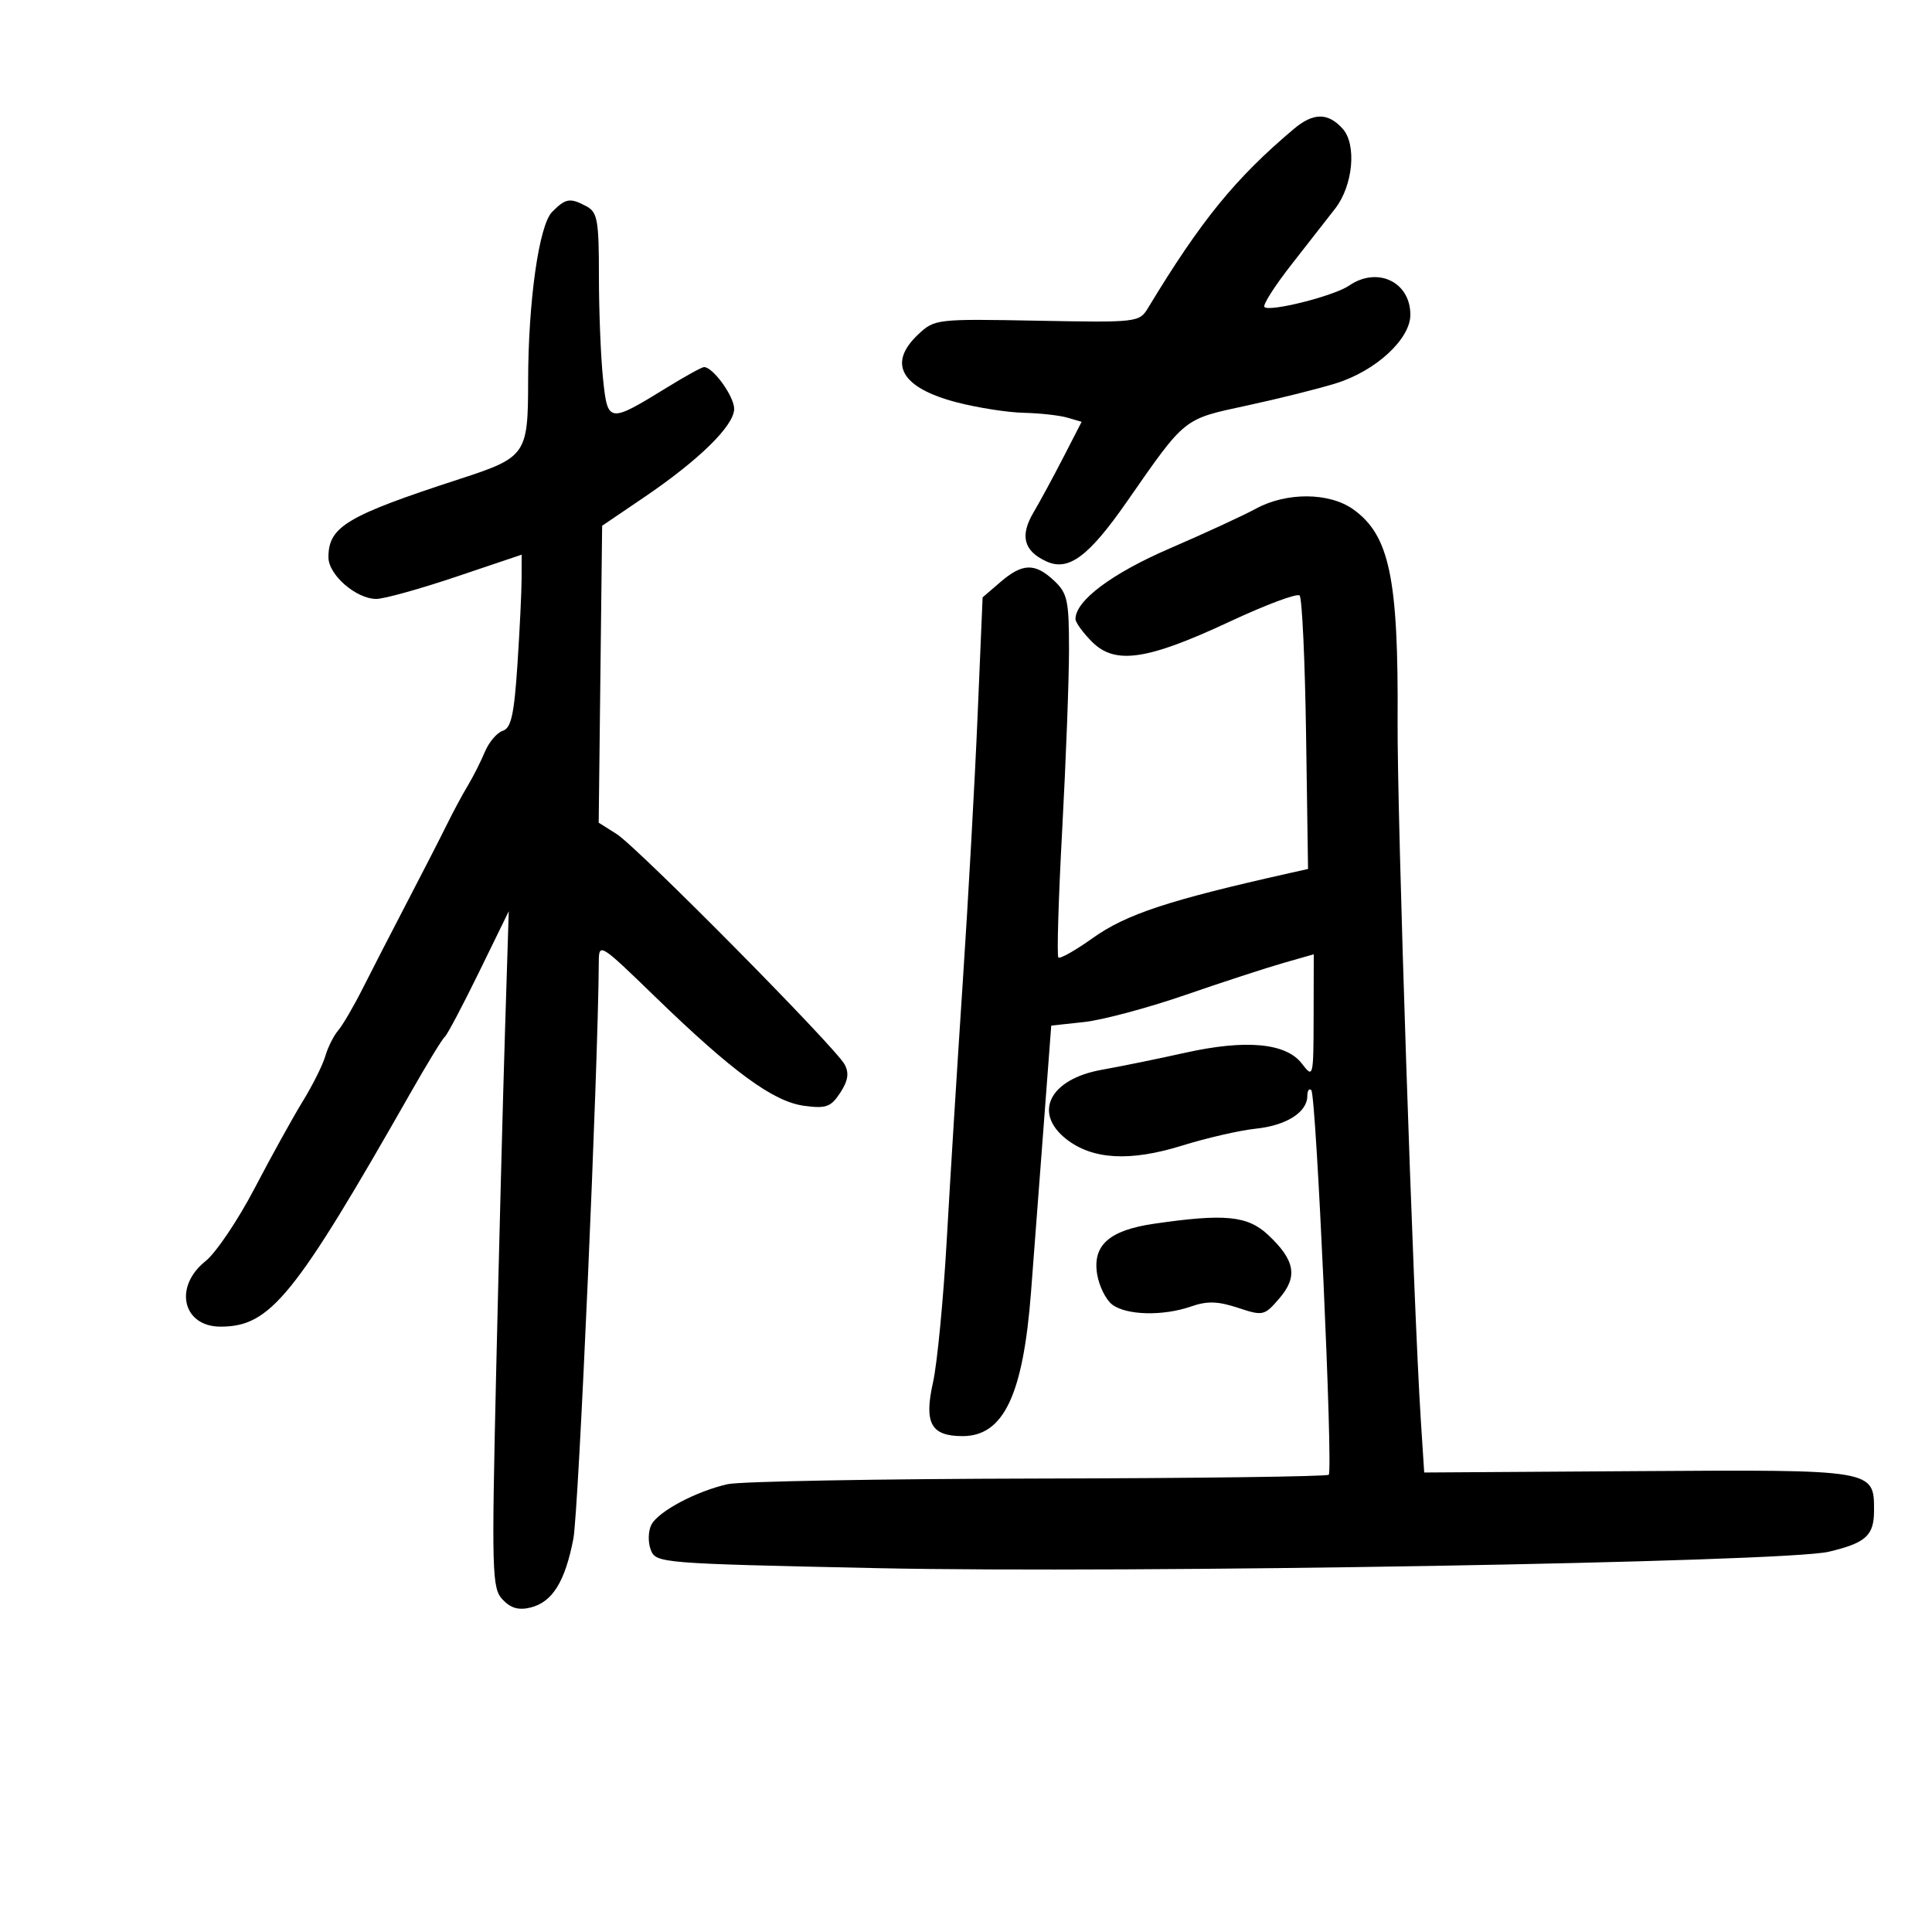 <svg xmlns="http://www.w3.org/2000/svg" width="300" height="300" viewBox="0 0 300 300" version="1.1">
	<path d="M 200.903 20.025 C 191.830 27.670, 186.484 34.234, 178.281 47.798 C 176.911 50.062, 176.656 50.092, 161.028 49.798 C 145.424 49.505, 145.123 49.539, 142.583 51.924 C 137.777 56.435, 139.920 60.223, 148.549 62.471 C 151.778 63.312, 156.463 64.045, 158.960 64.100 C 161.457 64.155, 164.502 64.492, 165.727 64.850 L 167.954 65.500 165.125 71 C 163.570 74.025, 161.478 77.887, 160.477 79.582 C 158.336 83.207, 158.965 85.571, 162.501 87.182 C 165.929 88.745, 169.058 86.415, 175 77.876 C 184.133 64.753, 183.684 65.112, 193.560 62.987 C 198.477 61.929, 204.737 60.366, 207.472 59.513 C 213.648 57.586, 219 52.648, 219 48.875 C 219 43.761, 213.872 41.329, 209.473 44.357 C 207.161 45.948, 197.144 48.478, 196.341 47.674 C 196.037 47.371, 197.974 44.340, 200.644 40.940 C 203.315 37.540, 206.332 33.679, 207.348 32.360 C 210.109 28.775, 210.690 22.420, 208.480 19.978 C 206.199 17.458, 203.933 17.472, 200.903 20.025 M 85.722 32.920 C 83.692 34.976, 82.020 46.803, 82.008 59.185 C 81.996 70.598, 81.702 71.018, 71.361 74.384 C 53.825 80.092, 51 81.778, 51 86.538 C 51 89.261, 55.304 93, 58.438 93 C 59.631 93, 65.195 91.455, 70.804 89.566 L 81 86.132 80.995 89.816 C 80.992 91.842, 80.700 97.879, 80.345 103.230 C 79.833 110.973, 79.368 113.066, 78.071 113.478 C 77.174 113.762, 75.923 115.234, 75.290 116.748 C 74.658 118.261, 73.463 120.625, 72.635 122 C 71.808 123.375, 70.356 126.075, 69.410 128 C 68.464 129.925, 65.696 135.325, 63.260 140 C 60.824 144.675, 57.698 150.750, 56.313 153.500 C 54.929 156.250, 53.220 159.175, 52.516 160 C 51.812 160.825, 50.910 162.625, 50.511 164 C 50.112 165.375, 48.540 168.525, 47.017 171 C 45.494 173.475, 42.132 179.550, 39.546 184.500 C 36.959 189.450, 33.529 194.545, 31.922 195.822 C 26.926 199.794, 28.345 206, 34.250 206 C 41.978 206, 45.707 201.404, 63.862 169.500 C 66.366 165.100, 68.708 161.275, 69.066 161 C 69.423 160.725, 71.805 156.225, 74.358 151 L 79 141.500 78.420 160 C 78.101 170.175, 77.488 193.800, 77.056 212.500 C 76.323 244.302, 76.386 246.622, 78.045 248.381 C 79.308 249.722, 80.559 250.076, 82.396 249.615 C 85.780 248.766, 87.742 245.611, 89.032 238.941 C 89.845 234.738, 92.878 165.966, 92.981 149.405 C 93 146.351, 93.115 146.421, 101.750 154.793 C 113.776 166.451, 120.082 171.067, 124.859 171.708 C 128.278 172.167, 129.020 171.899, 130.471 169.685 C 131.686 167.830, 131.874 166.633, 131.158 165.294 C 129.718 162.604, 98.985 131.546, 95.732 129.493 L 92.964 127.746 93.232 104.693 L 93.500 81.640 100 77.230 C 108.580 71.408, 114 66.087, 114 63.486 C 114 61.546, 110.721 57, 109.322 57 C 108.991 57, 106.469 58.386, 103.716 60.080 C 94.479 65.763, 94.363 65.748, 93.635 58.777 C 93.286 55.438, 93 48.288, 93 42.888 C 93 34.205, 92.776 32.951, 91.066 32.035 C 88.512 30.669, 87.833 30.781, 85.722 32.920 M 195 78.994 C 193.075 80.045, 187.081 82.811, 181.679 85.142 C 172.653 89.037, 167 93.265, 167 96.122 C 167 96.655, 168.159 98.250, 169.576 99.667 C 173.158 103.248, 178.128 102.517, 190.954 96.522 C 196.539 93.911, 201.421 92.087, 201.804 92.469 C 202.187 92.850, 202.638 102.561, 202.806 114.048 L 203.112 134.934 200.306 135.562 C 181.427 139.791, 174.881 141.951, 169.652 145.680 C 166.986 147.582, 164.598 148.931, 164.345 148.679 C 164.093 148.426, 164.359 139.508, 164.937 128.860 C 165.514 118.212, 165.990 105.641, 165.994 100.924 C 165.999 93.249, 165.757 92.120, 163.686 90.174 C 160.714 87.383, 158.773 87.431, 155.345 90.379 L 152.579 92.759 151.802 111.129 C 151.375 121.233, 150.338 139.850, 149.498 152.500 C 148.658 165.150, 147.542 183.116, 147.018 192.425 C 146.494 201.734, 145.532 211.730, 144.881 214.640 C 143.458 220.999, 144.556 223, 149.467 223 C 155.838 223, 158.870 216.620, 160.096 200.640 C 160.608 193.963, 161.524 181.920, 162.131 173.878 L 163.236 159.255 168.368 158.697 C 171.191 158.390, 178.225 156.510, 184 154.518 C 189.775 152.526, 196.637 150.285, 199.250 149.539 L 204 148.181 203.978 157.841 C 203.956 167.365, 203.930 167.467, 202.145 165.146 C 199.682 161.944, 193.445 161.371, 184 163.478 C 179.875 164.399, 174.061 165.586, 171.081 166.116 C 163.023 167.550, 160.350 172.771, 165.570 176.877 C 169.626 180.067, 175.464 180.401, 183.500 177.903 C 187.350 176.706, 192.525 175.517, 195 175.260 C 199.747 174.768, 203 172.702, 203 170.178 C 203 169.347, 203.279 168.946, 203.620 169.286 C 204.377 170.044, 207.018 228.298, 206.326 229 C 206.055 229.275, 185.733 229.540, 161.167 229.588 C 136.600 229.636, 114.925 230.029, 113 230.460 C 108.116 231.554, 102.241 234.675, 101.152 236.753 C 100.648 237.714, 100.599 239.460, 101.042 240.632 C 101.836 242.731, 102.384 242.776, 136.204 243.501 C 175.368 244.340, 277.096 242.588, 283.961 240.956 C 289.758 239.577, 291 238.444, 291 234.533 C 291 228.183, 291.092 228.199, 254.325 228.436 L 221.150 228.650 220.627 220.575 C 219.456 202.491, 216.929 126.454, 217.019 112 C 217.157 89.779, 215.757 83.099, 210.117 79.083 C 206.405 76.440, 199.752 76.401, 195 78.994 M 179.192 190.023 C 172.253 191.033, 169.633 193.354, 170.362 197.845 C 170.663 199.697, 171.717 201.826, 172.704 202.575 C 174.909 204.247, 180.600 204.384, 184.942 202.870 C 187.443 201.998, 189.105 202.045, 192.219 203.072 C 196.133 204.364, 196.328 204.320, 198.664 201.604 C 201.562 198.236, 201.106 195.682, 196.906 191.750 C 193.720 188.767, 190.180 188.422, 179.192 190.023" stroke="none" fill="black" fill-rule="evenodd"/>
</svg>